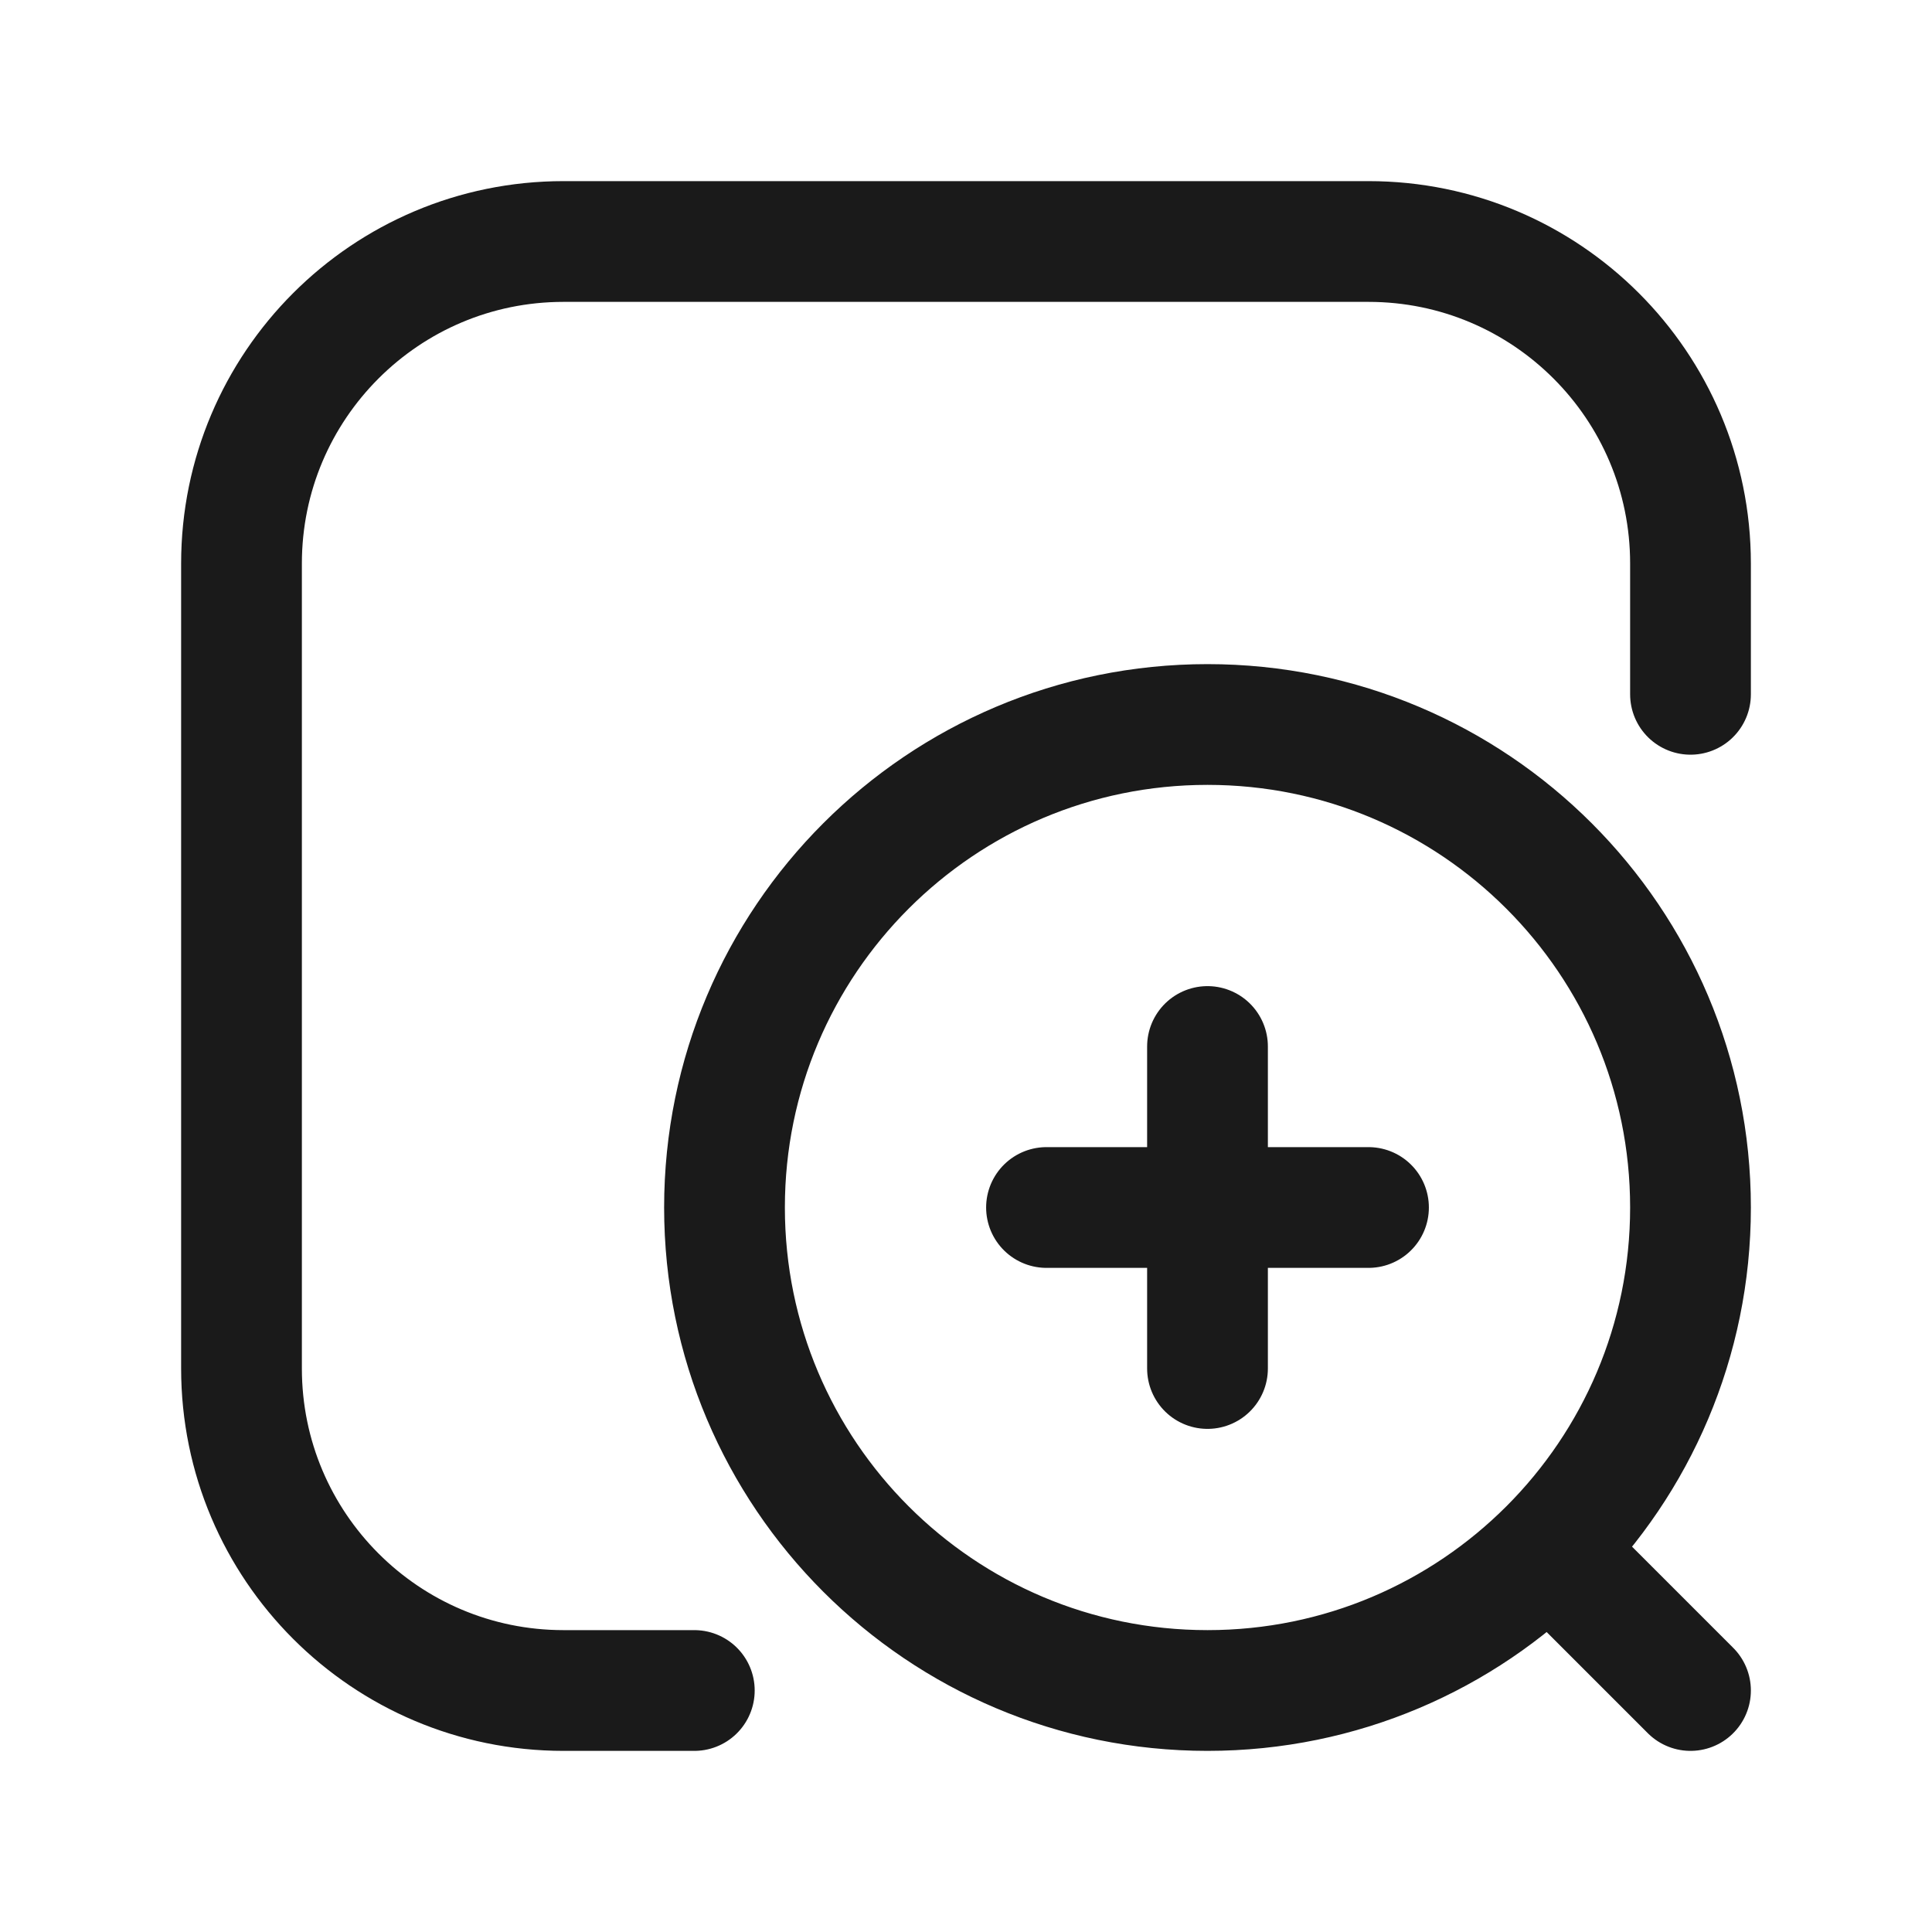 <svg width="24" height="24" viewBox="0 0 24 24" fill="none" xmlns="http://www.w3.org/2000/svg">
<rect width="24" height="24" fill="#A6A6A6"/>
<path d="M-230 -229C-230 -230.105 -229.105 -231 -228 -231H1256C1257.1 -231 1258 -230.105 1258 -229V1321C1258 1322.1 1257.1 1323 1256 1323H-228C-229.105 1323 -230 1322.1 -230 1321V-229Z" fill="white"/>
<path d="M-228 -230H1256V-232H-228V-230ZM1257 -229V1321H1259V-229H1257ZM1256 1322H-228V1324H1256V1322ZM-229 1321V-229H-231V1321H-229ZM-228 1322C-228.552 1322 -229 1321.55 -229 1321H-231C-231 1322.66 -229.657 1324 -228 1324V1322ZM1257 1321C1257 1321.55 1256.55 1322 1256 1322V1324C1257.66 1324 1259 1322.66 1259 1321H1257ZM1256 -230C1256.55 -230 1257 -229.552 1257 -229H1259C1259 -230.657 1257.66 -232 1256 -232V-230ZM-228 -232C-229.657 -232 -231 -230.657 -231 -229H-229C-229 -229.552 -228.552 -230 -228 -230V-232Z" fill="black" fill-opacity="0.1"/>
<path d="M21 21L19.5 19.5M15 13V17M17 15H13M8.625 21H7C4.791 21 3 19.209 3 17V7C3 4.791 4.791 3 7 3H17C19.209 3 21 4.791 21 7V8.625M21 15C21 18.314 18.314 21 15 21C11.686 21 9 18.314 9 15C9 11.686 11.686 9 15 9C18.314 9 21 11.686 21 15Z" stroke="#1A1A1A" stroke-width="1.5" stroke-linecap="round"/>
</svg>
